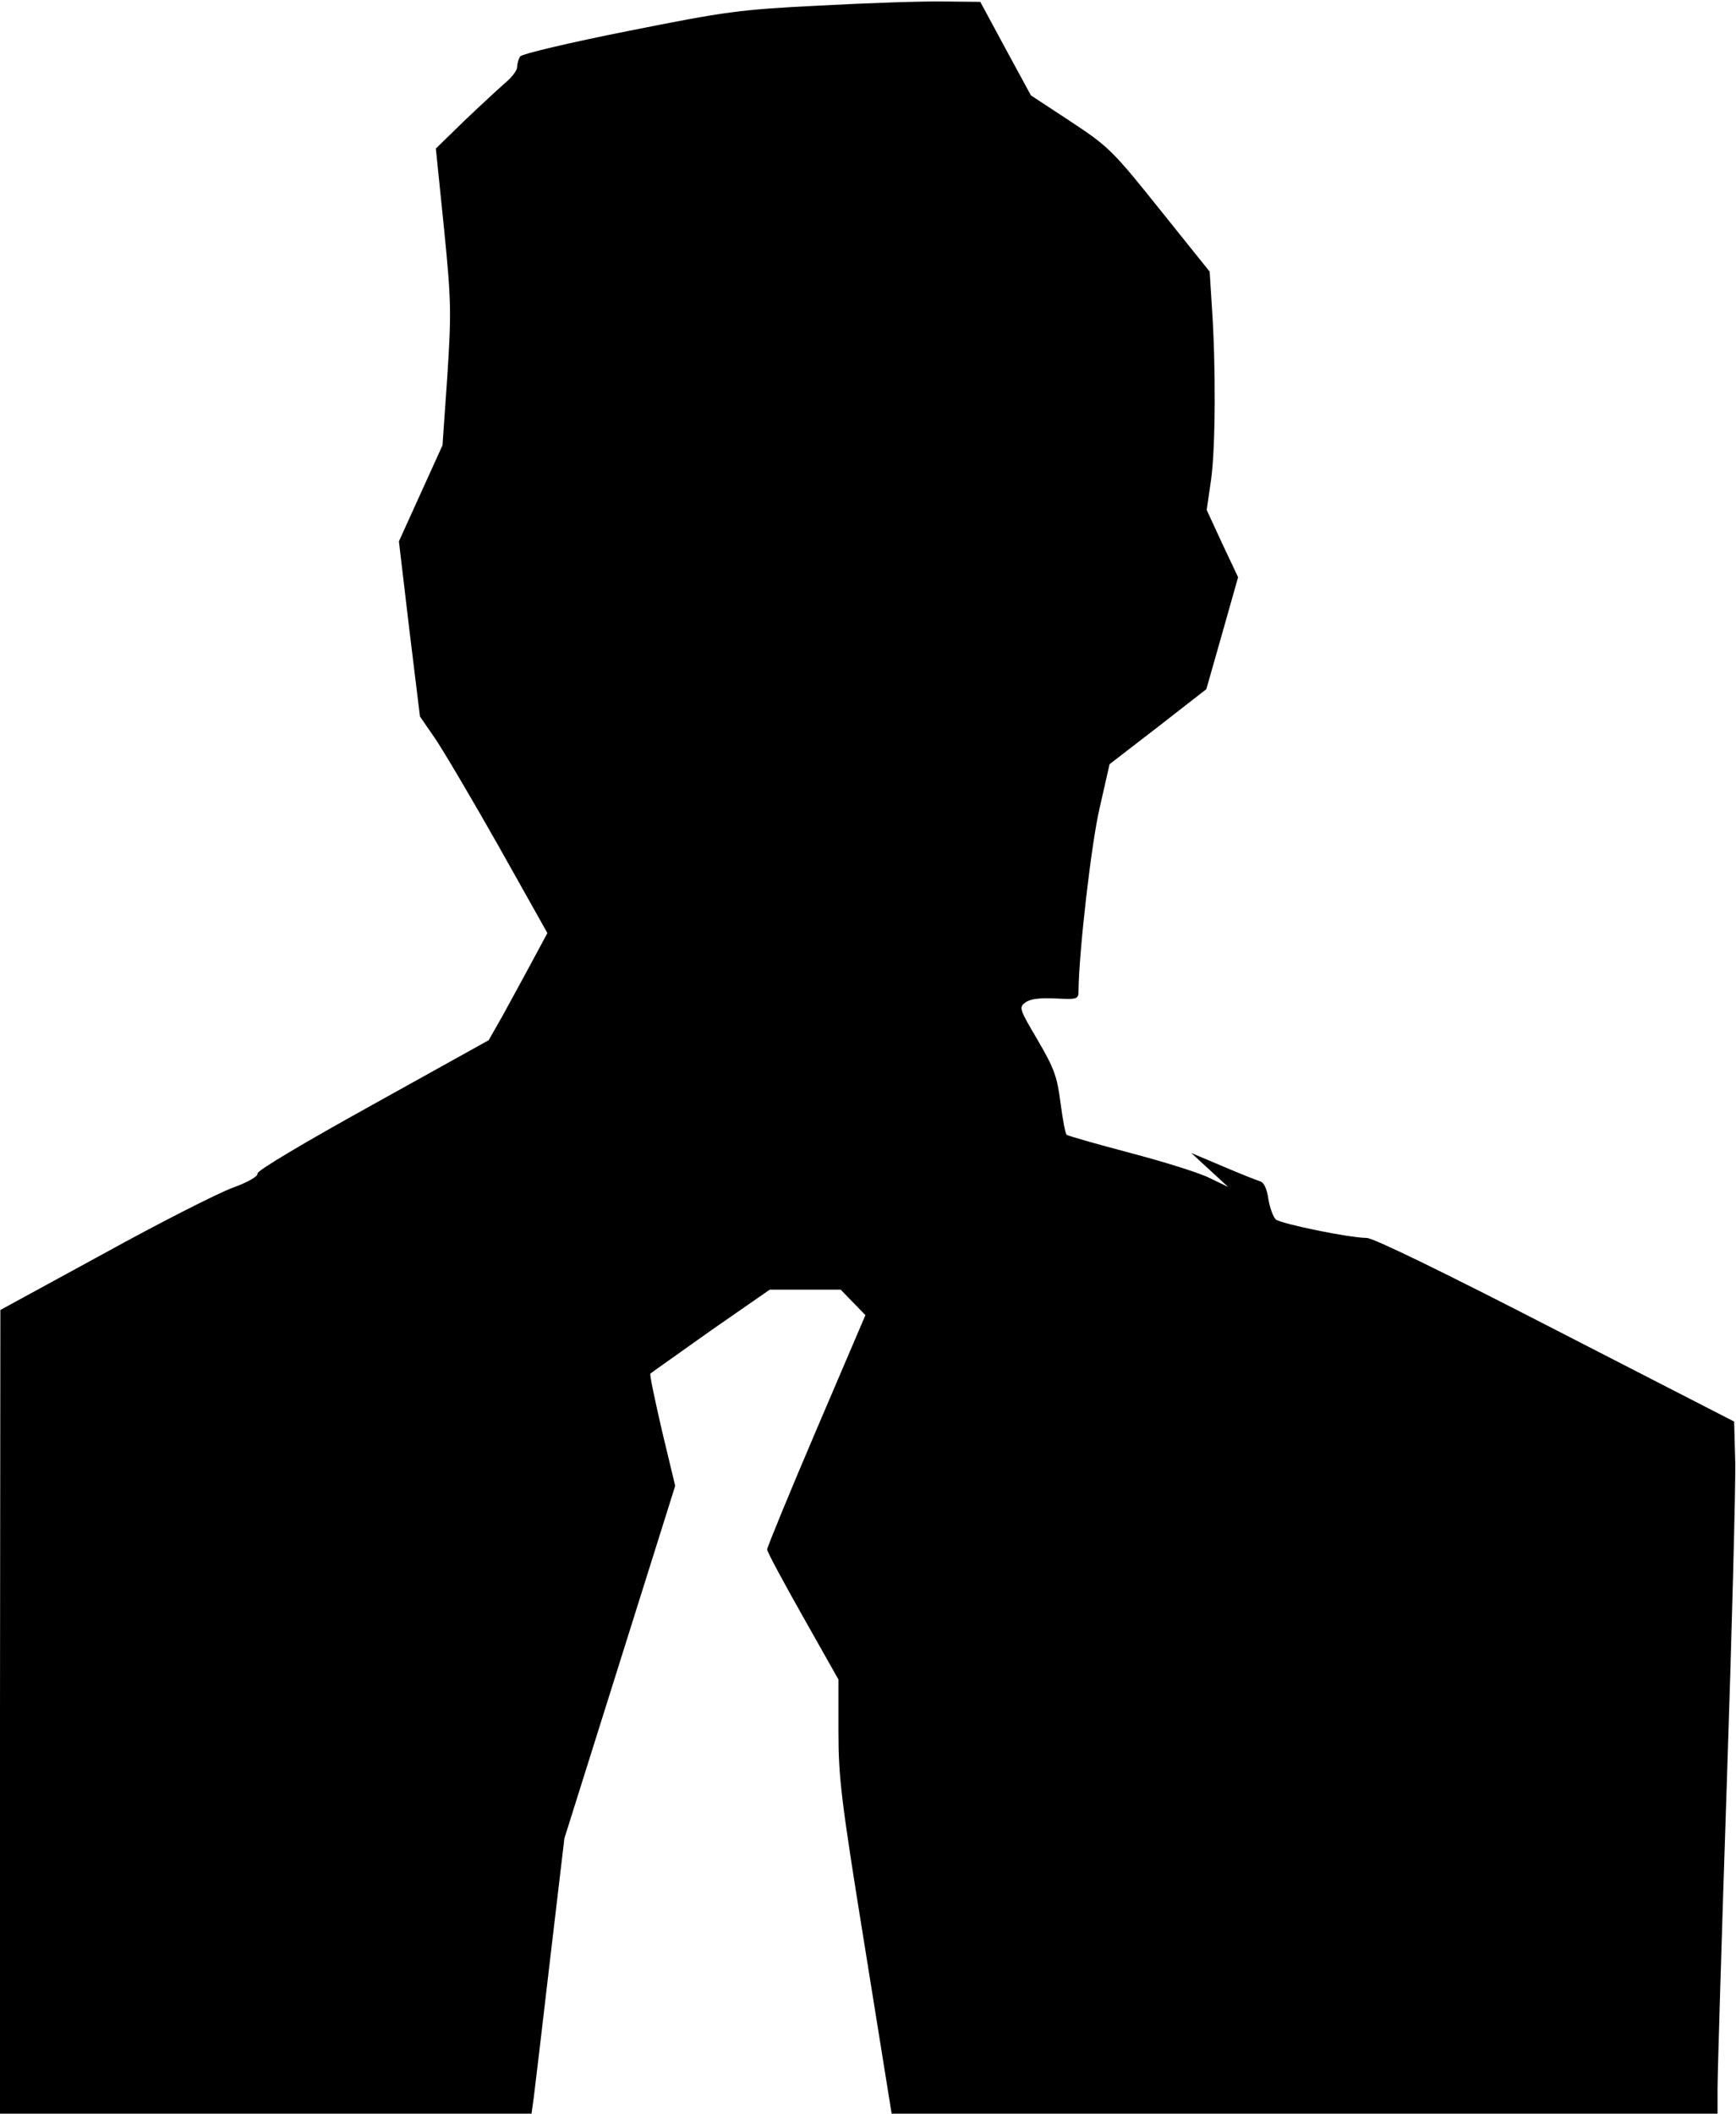 <?xml version="1.0" standalone="no"?>
<!DOCTYPE svg PUBLIC "-//W3C//DTD SVG 20010904//EN"
 "http://www.w3.org/TR/2001/REC-SVG-20010904/DTD/svg10.dtd">
<svg version="1.0" xmlns="http://www.w3.org/2000/svg"
 width="470pt" height="572pt" viewBox="0 0 470 572"
 preserveAspectRatio="xMidYMid meet">
<g transform="translate(0,572) scale(0.1,-0.1)"
fill="#000000" stroke="none">
<path fill="#000000" stroke="none" d="M2220 5705 c-219 -11 -254 -16 -520
-69 -156 -31 -288 -62 -292 -69 -4 -7 -8 -19 -8 -29 0 -9 -15 -28 -33 -43 -17
-15 -67 -61 -110 -102 l-77 -75 22 -215 c20 -200 20 -229 9 -402 l-13 -186
-59 -130 -59 -130 28 -237 29 -237 40 -58 c22 -32 100 -164 173 -293 l132
-235 -43 -80 c-24 -44 -59 -109 -79 -145 l-37 -65 -315 -175 c-186 -103 -314
-179 -311 -186 2 -7 -25 -23 -69 -39 -40 -15 -198 -95 -350 -179 l-277 -151
-1 -1087 0 -1088 719 0 720 0 6 43 c3 23 23 191 44 372 l39 330 150 477 150
477 -36 150 c-19 83 -34 152 -31 154 2 2 76 54 163 116 l160 111 96 0 96 0 34
-35 33 -34 -133 -311 c-73 -171 -133 -317 -133 -323 0 -7 44 -88 97 -182 l96
-170 0 -140 c0 -126 7 -185 72 -587 l72 -448 1118 0 1118 0 0 67 c0 37 11 408
25 823 14 416 24 808 23 870 l-3 113 -483 248 c-303 156 -494 249 -512 249
-46 0 -231 38 -246 50 -7 7 -16 31 -20 55 -4 28 -12 45 -22 48 -10 3 -55 21
-102 41 l-85 36 50 -46 50 -46 -50 24 c-27 14 -124 44 -215 68 -91 24 -168 46
-172 49 -4 3 -11 43 -17 88 -9 70 -17 92 -62 169 -49 83 -51 88 -33 101 13 10
39 13 82 11 60 -3 62 -2 62 22 1 102 34 394 57 493 l27 119 131 101 131 102
43 151 43 152 -43 91 -42 91 12 83 c12 87 13 310 2 467 l-6 95 -134 167 c-128
160 -139 171 -242 239 l-108 71 -69 127 -68 126 -100 1 c-54 1 -205 -4 -334
-11z"/>
</g>
</svg>
